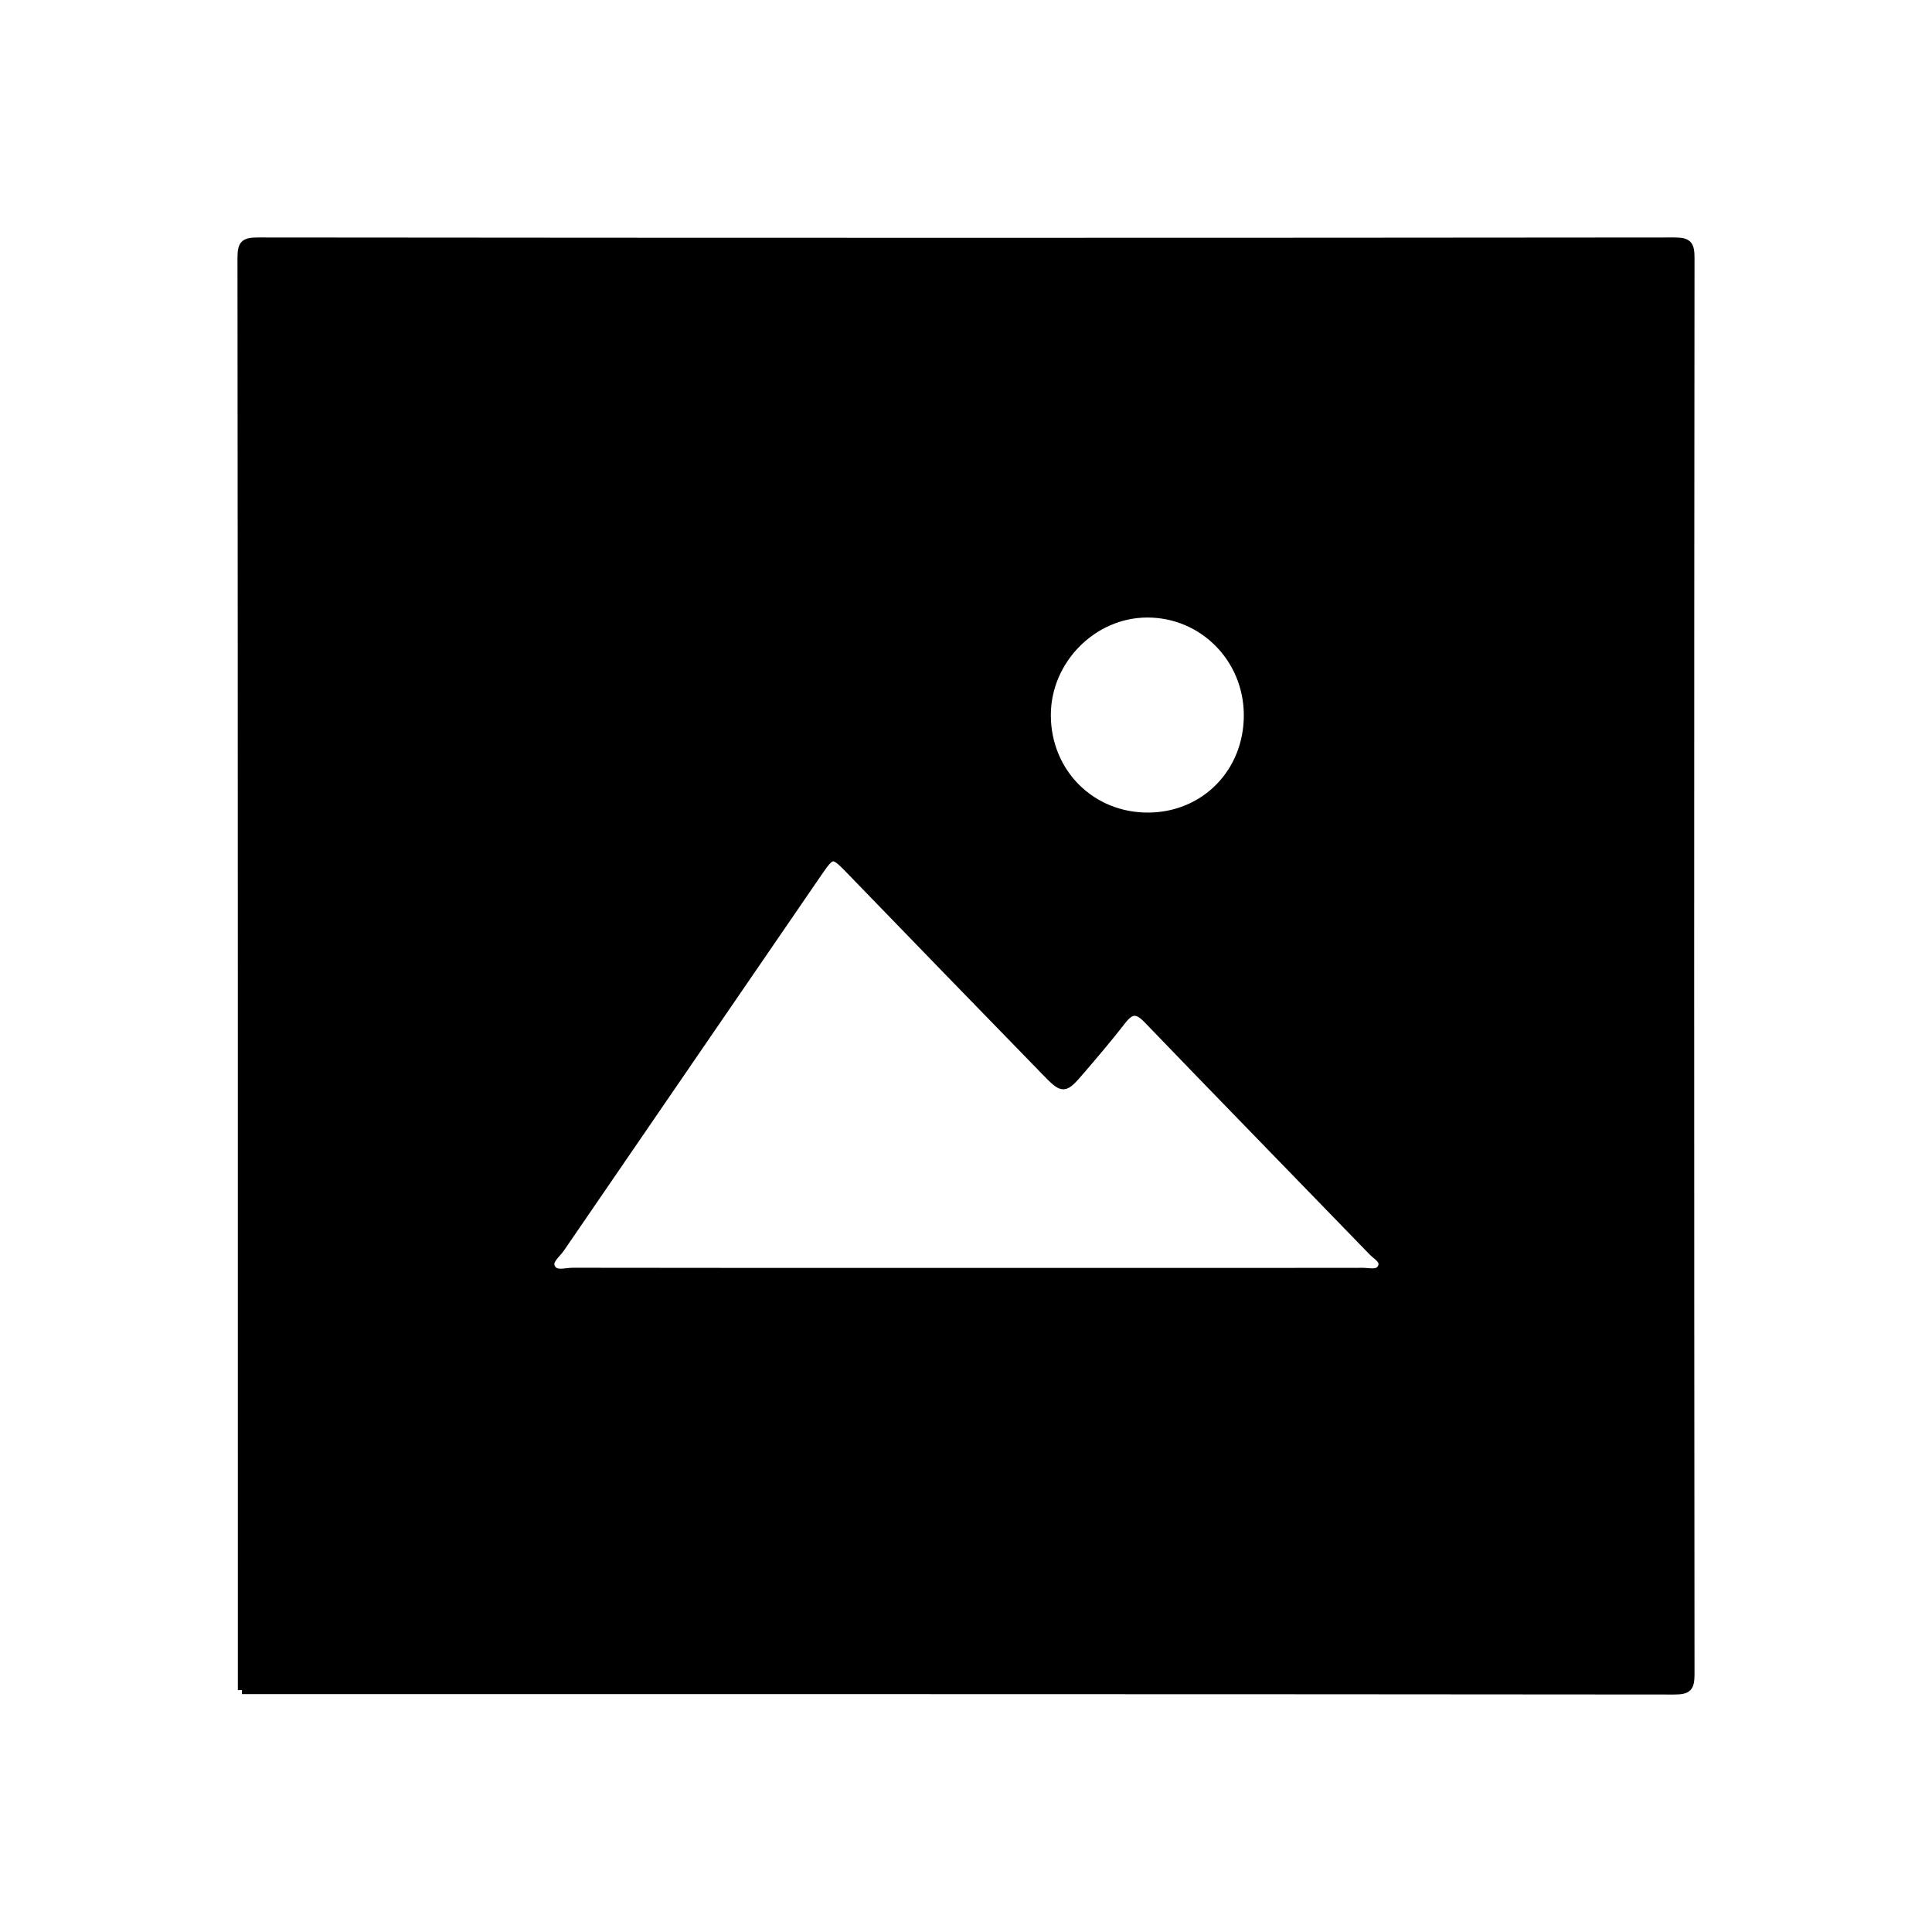 <svg xmlns="http://www.w3.org/2000/svg" width="24" height="24" viewBox="0 0 240 240"><path d="M155.012,88.819C154.993,81.812 149.451,76.211 142.537,76.211C135.759,76.211 130.036,81.994 130.039,88.839C130.044,95.986 135.574,101.497 142.686,101.441C149.694,101.386 155.032,95.92 155.012,88.819M119.855,158.005L138.091,158.005C148.499,158.006 158.908,158.013 169.316,157.994C170.114,157.992 171.182,158.333 171.62,157.498C172.112,156.559 171.046,156.051 170.512,155.5C161.187,145.868 151.819,136.28 142.522,126.622C141.231,125.282 140.439,125.419 139.377,126.79C137.746,128.895 136.017,130.926 134.282,132.947C132.178,135.399 132.094,135.411 129.886,133.143C121.87,124.911 113.868,116.665 105.879,108.406C103.378,105.82 103.416,105.804 101.418,108.717C90.826,124.169 80.223,139.614 69.637,155.071C69.133,155.806 68.076,156.55 68.434,157.398C68.895,158.489 70.208,157.983 71.142,157.985C87.38,158.014 103.617,158.005 119.855,158.005M30.047,209.952C30.047,150.651 30.057,91.348 30,32.047C30,30.336 30.335,29.998 32.046,30C90.682,30.057 149.318,30.057 207.953,30C209.664,30 210.002,30.335 210,32.046C209.943,90.682 209.943,149.318 210,207.953C210.002,209.664 209.665,210 207.954,210C148.651,209.943 89.349,209.952 30.047,209.952" fill-rule="evenOdd" stroke-width="1" fill="#000000" stroke="#00000000"/></svg>